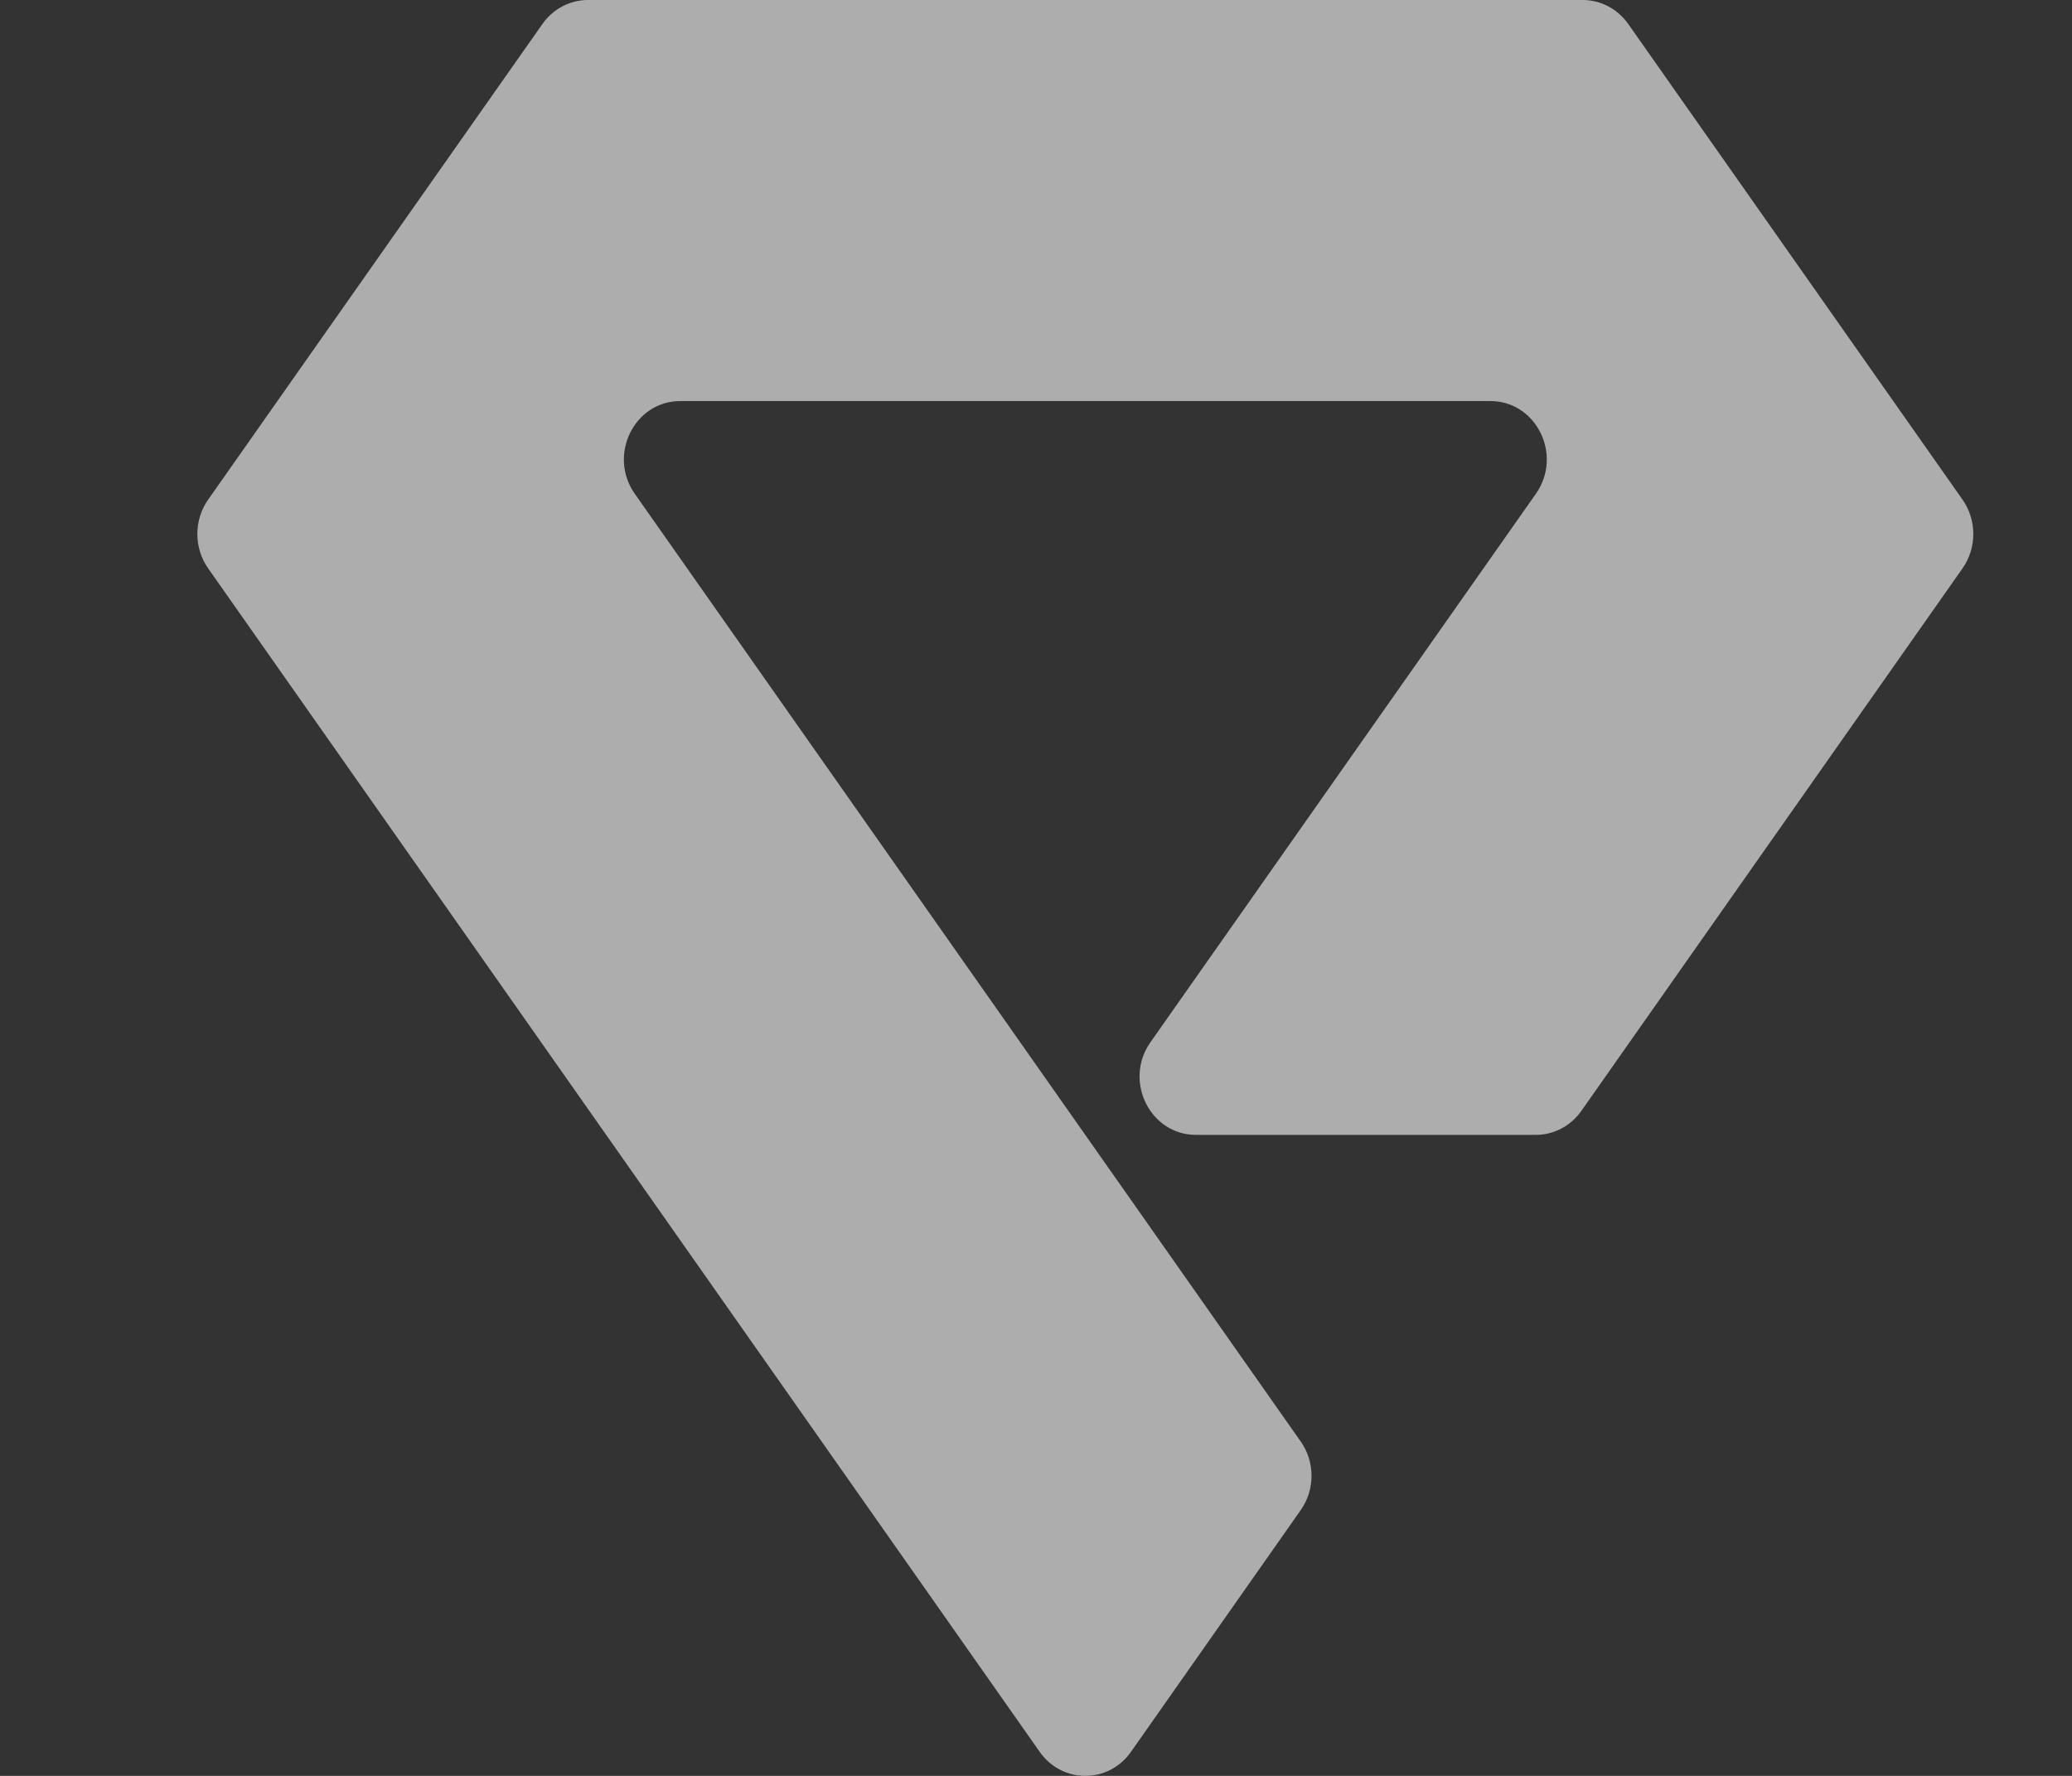 <svg width="21" height="18" viewBox="0 0 21 18" fill="none" xmlns="http://www.w3.org/2000/svg">
<rect x="0" y="0" width="21" height="18" fill="#333333" stroke="none"/>
<g opacity="0.6">
<path fill-rule="evenodd" clip-rule="evenodd" d="M6.895 4.065H15.105C15.572 4.065 15.841 4.613 15.567 5.004L11.66 10.564C11.385 10.955 11.655 11.503 12.122 11.503H15.565C15.748 11.503 15.919 11.413 16.027 11.26L19.891 5.76C20.036 5.553 20.036 5.272 19.891 5.065L16.503 0.244C16.396 0.091 16.224 0 16.041 0H5.959C5.776 0 5.604 0.091 5.497 0.244L2.109 5.065C1.964 5.272 1.964 5.553 2.109 5.76L10.538 17.757C10.766 18.081 11.234 18.081 11.462 17.757L13.183 15.306C13.329 15.099 13.329 14.818 13.183 14.611L6.433 5.004C6.159 4.613 6.428 4.065 6.895 4.065Z" fill="white"/>
</g>
</svg>

